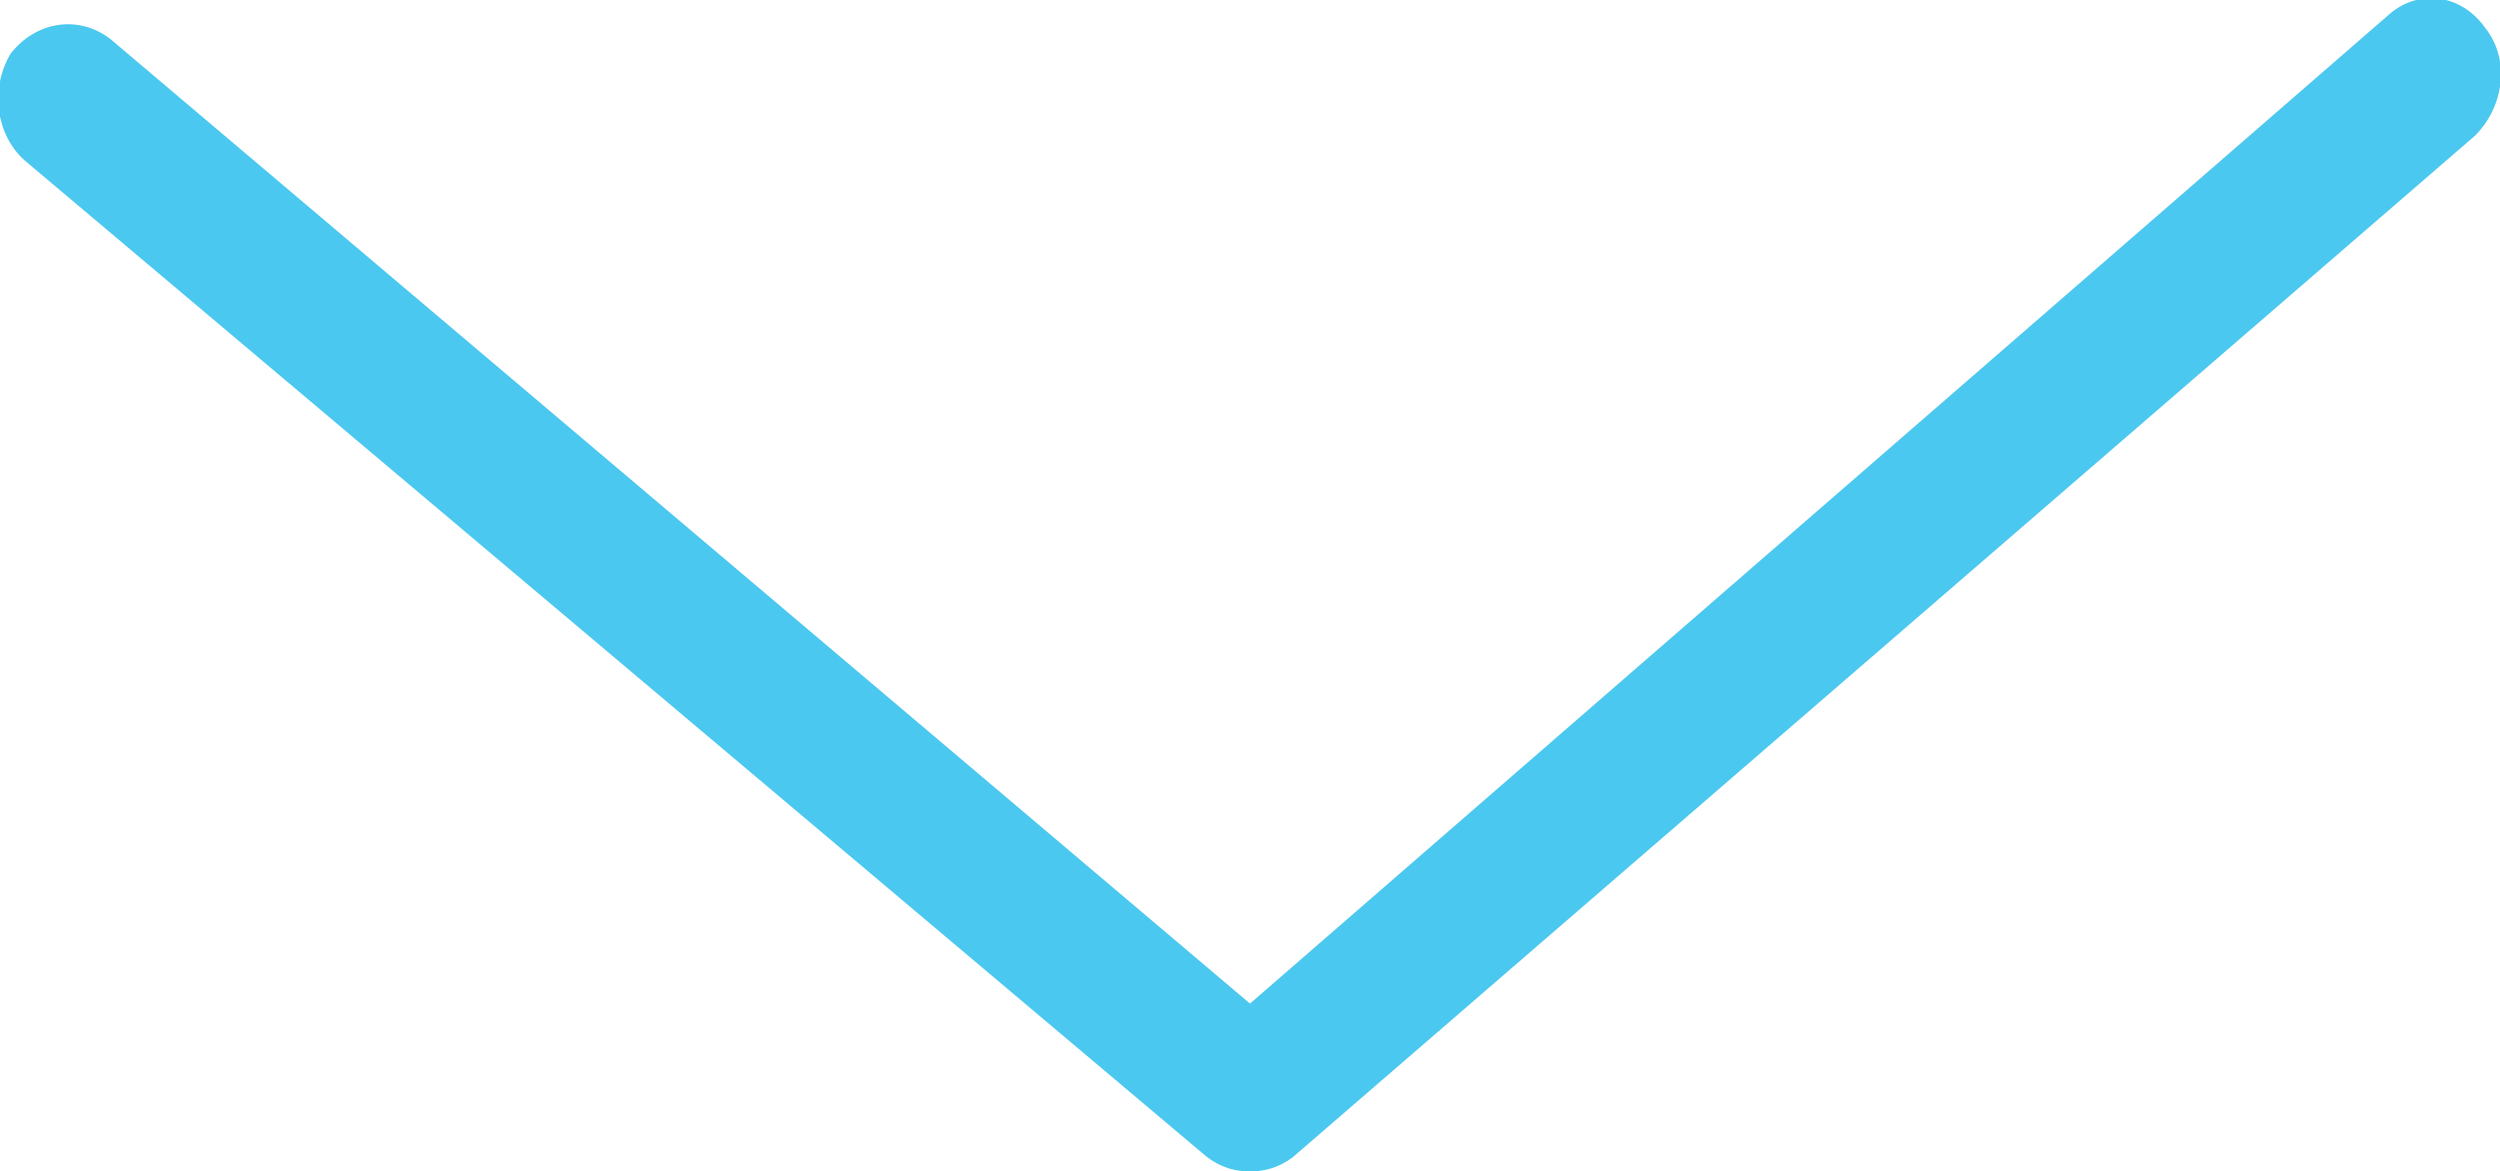 <svg width="70" viewBox="0 0 70 32.8">
<path fill="#4AC8EF" d="M35,32.8c-0.4,0-0.8-0.1-1.2-0.4L0.7,4.5c-0.8-0.7-1-2-0.4-3C1,0.6,2.2,0.4,3.1,1.1L35,28.1L66.9,0.4
	c0.8-0.7,2-0.6,2.7,0.4c0.7,0.9,0.5,2.2-0.3,3L36.2,32.4C35.8,32.7,35.4,32.8,35,32.8"/>
</svg>
